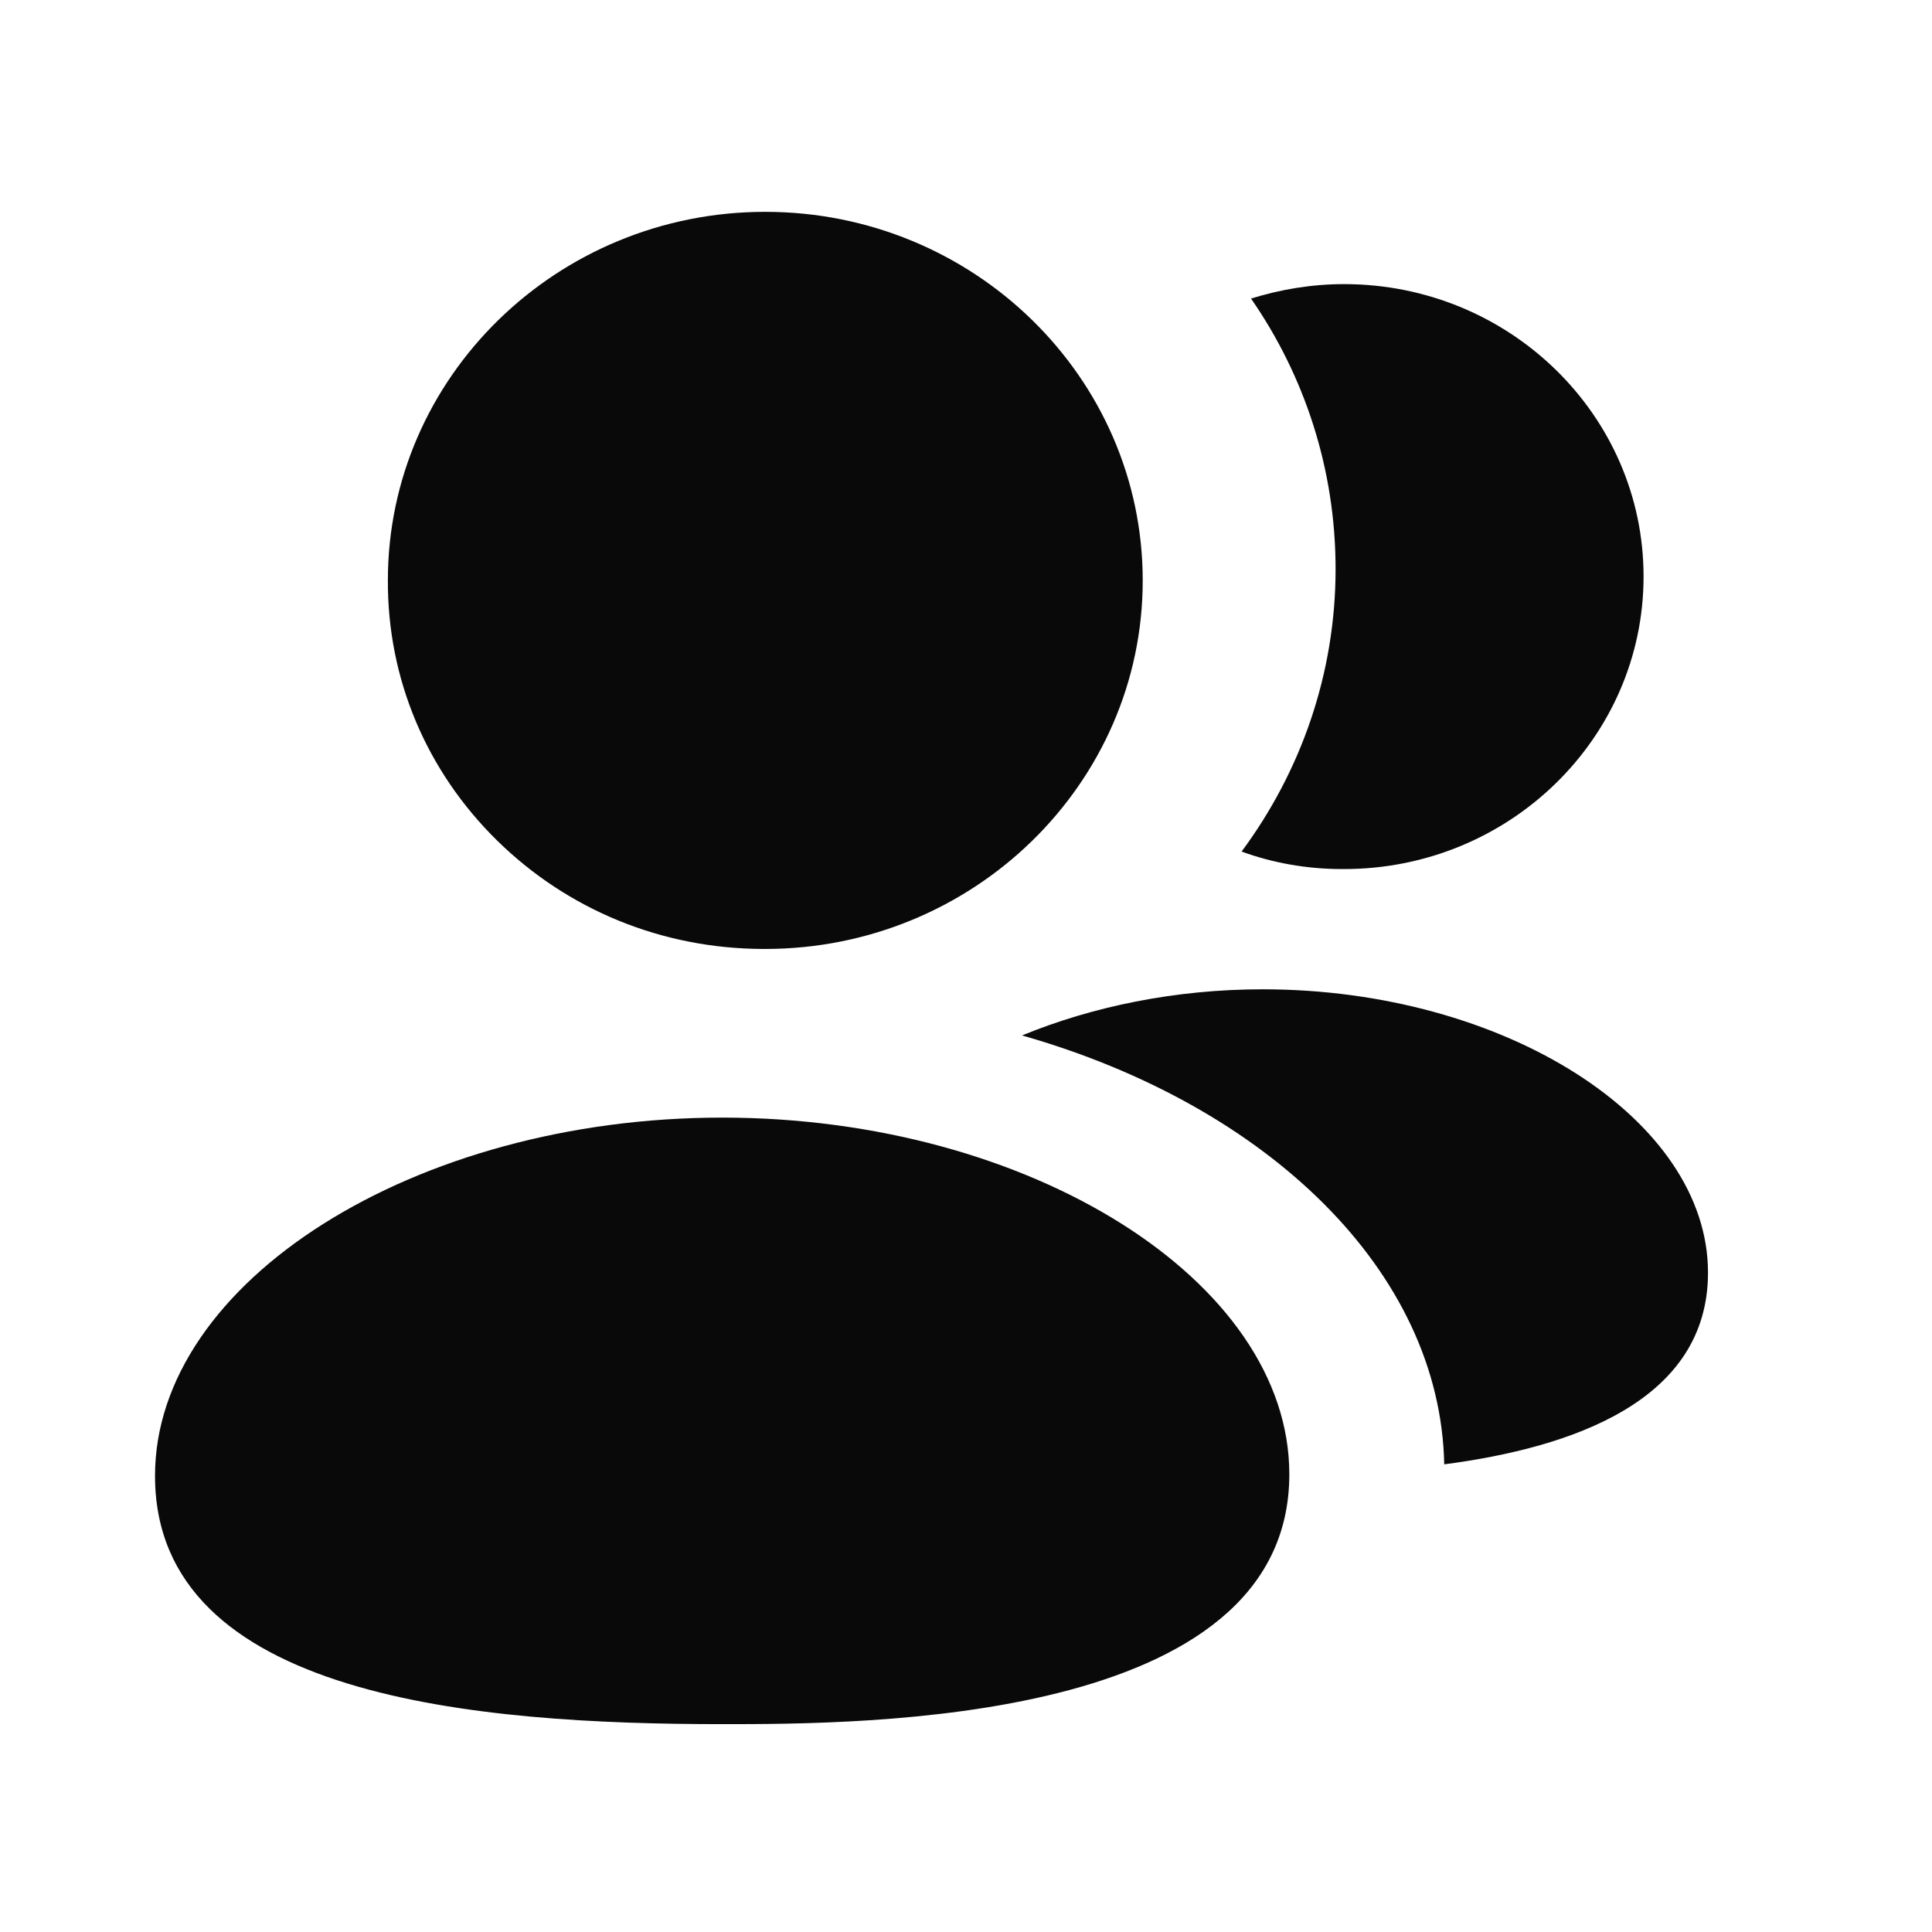<svg width="17" height="17" viewBox="0 0 17 17" fill="none" xmlns="http://www.w3.org/2000/svg">
<g id="2 User">
<path id="Vector" fill-rule="evenodd" clip-rule="evenodd" d="M11.11 8.705C10.338 8.705 9.608 8.858 8.993 9.111C11.151 9.725 12.674 11.185 12.708 12.885C13.827 12.738 15.029 12.331 15.029 11.198C15.029 9.845 13.233 8.705 11.11 8.705Z" fill="#090909"/>
<path id="Vector_2" fill-rule="evenodd" clip-rule="evenodd" d="M11.806 7.647H11.827C13.281 7.647 14.462 6.493 14.462 5.073C14.462 3.653 13.281 2.5 11.827 2.5C11.54 2.5 11.267 2.547 11.008 2.627C11.479 3.307 11.752 4.127 11.752 5.007C11.752 5.933 11.444 6.793 10.925 7.493C11.199 7.593 11.499 7.647 11.806 7.647Z" fill="#090909"/>
<path id="Vector_3" fill-rule="evenodd" clip-rule="evenodd" d="M6.355 9.834C3.649 9.834 1.364 11.277 1.364 12.986C1.364 14.945 4.212 15.171 6.355 15.171C7.589 15.171 11.345 15.171 11.345 12.972C11.345 11.271 9.06 9.834 6.355 9.834Z" fill="#090909"/>
<path id="Vector_4" fill-rule="evenodd" clip-rule="evenodd" d="M6.712 8.35H6.733C8.565 8.35 10.055 6.896 10.055 5.108C10.055 3.319 8.565 1.864 6.733 1.864C4.902 1.864 3.413 3.319 3.413 5.106C3.409 5.97 3.75 6.782 4.373 7.395C4.997 8.008 5.827 8.347 6.712 8.35Z" fill="#090909"/>
</g>
</svg>
